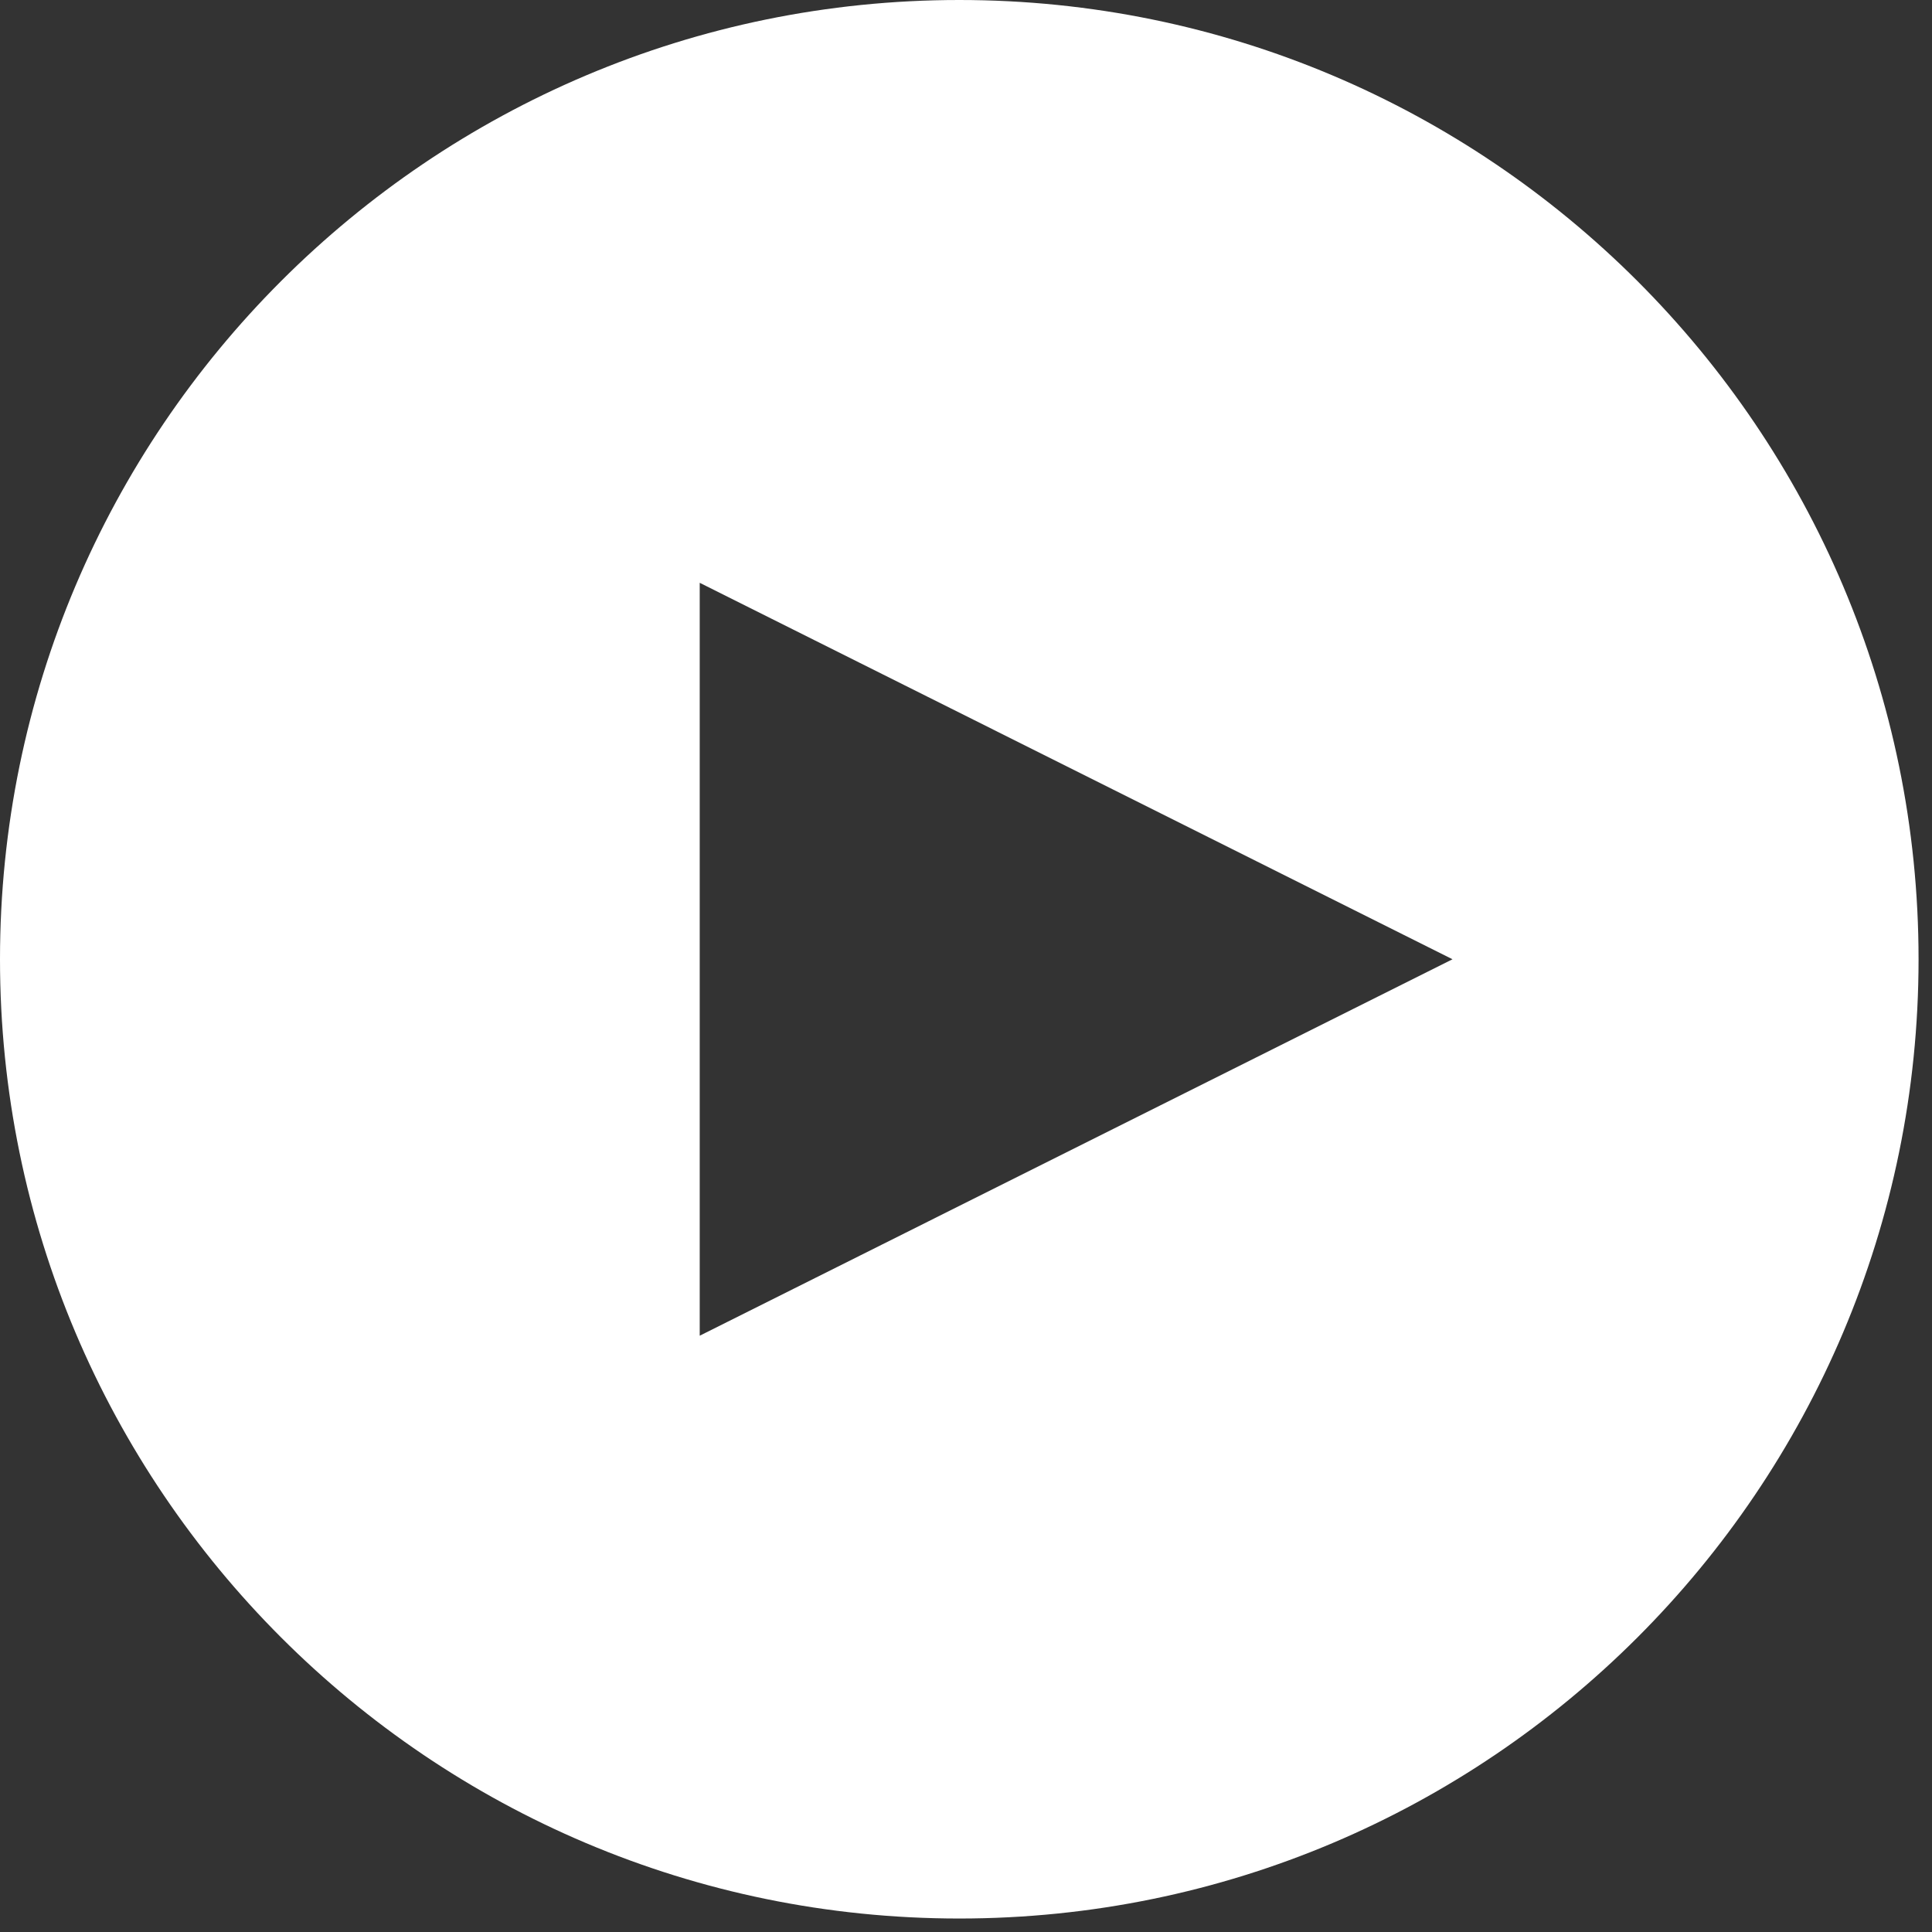 <?xml version="1.0" encoding="UTF-8" standalone="no"?>
<!DOCTYPE svg PUBLIC "-//W3C//DTD SVG 1.1//EN" "http://www.w3.org/Graphics/SVG/1.1/DTD/svg11.dtd">
<svg width="100%" height="100%" viewBox="0 0 138 138" version="1.1" xmlns="http://www.w3.org/2000/svg" xmlns:xlink="http://www.w3.org/1999/xlink" xml:space="preserve" xmlns:serif="http://www.serif.com/" style="fill-rule:evenodd;clip-rule:evenodd;stroke-linejoin:round;stroke-miterlimit:2;">
    <rect x="0" y="0" width="138" height="138" fill="#333333" stroke="none"/>
    <g transform="matrix(1,0,0,1,-5207.92,-594.354)">
        <g transform="matrix(1,0,0,1,3097.25,0)">
            <g transform="matrix(1,0,0,1,-3097.25,0)">
                <path d="M5276.44,594.354C5314.26,594.354 5344.96,625.056 5344.96,662.873C5344.96,700.689 5314.26,731.391 5276.44,731.391C5238.62,731.391 5207.92,700.689 5207.92,662.873C5207.92,625.056 5238.62,594.354 5276.44,594.354ZM5311.67,662.873L5257.9,689.762L5257.9,635.983L5311.67,662.873Z" style="fill:white;"/>
            </g>
        </g>
    </g>
</svg>
